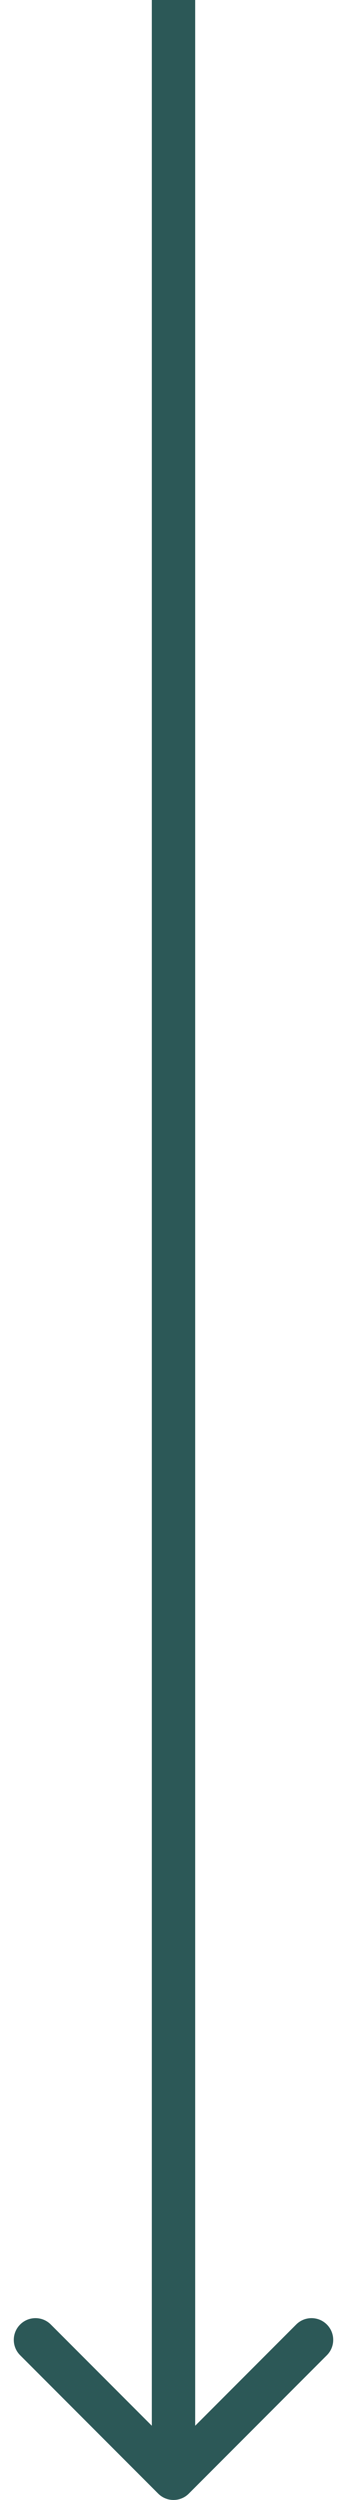 <svg width="16" height="115" viewBox="0 0 16 115" fill="none" xmlns="http://www.w3.org/2000/svg">
<path d="M7.293 114.707C7.683 115.098 8.317 115.098 8.707 114.707L15.071 108.343C15.462 107.953 15.462 107.319 15.071 106.929C14.681 106.538 14.047 106.538 13.657 106.929L8 112.586L2.343 106.929C1.953 106.538 1.319 106.538 0.929 106.929C0.538 107.319 0.538 107.953 0.929 108.343L7.293 114.707ZM7 4.37114e-08L7 114L9 114L9 -4.37114e-08L7 4.37114e-08Z" fill="#2C5857"/>
</svg>
